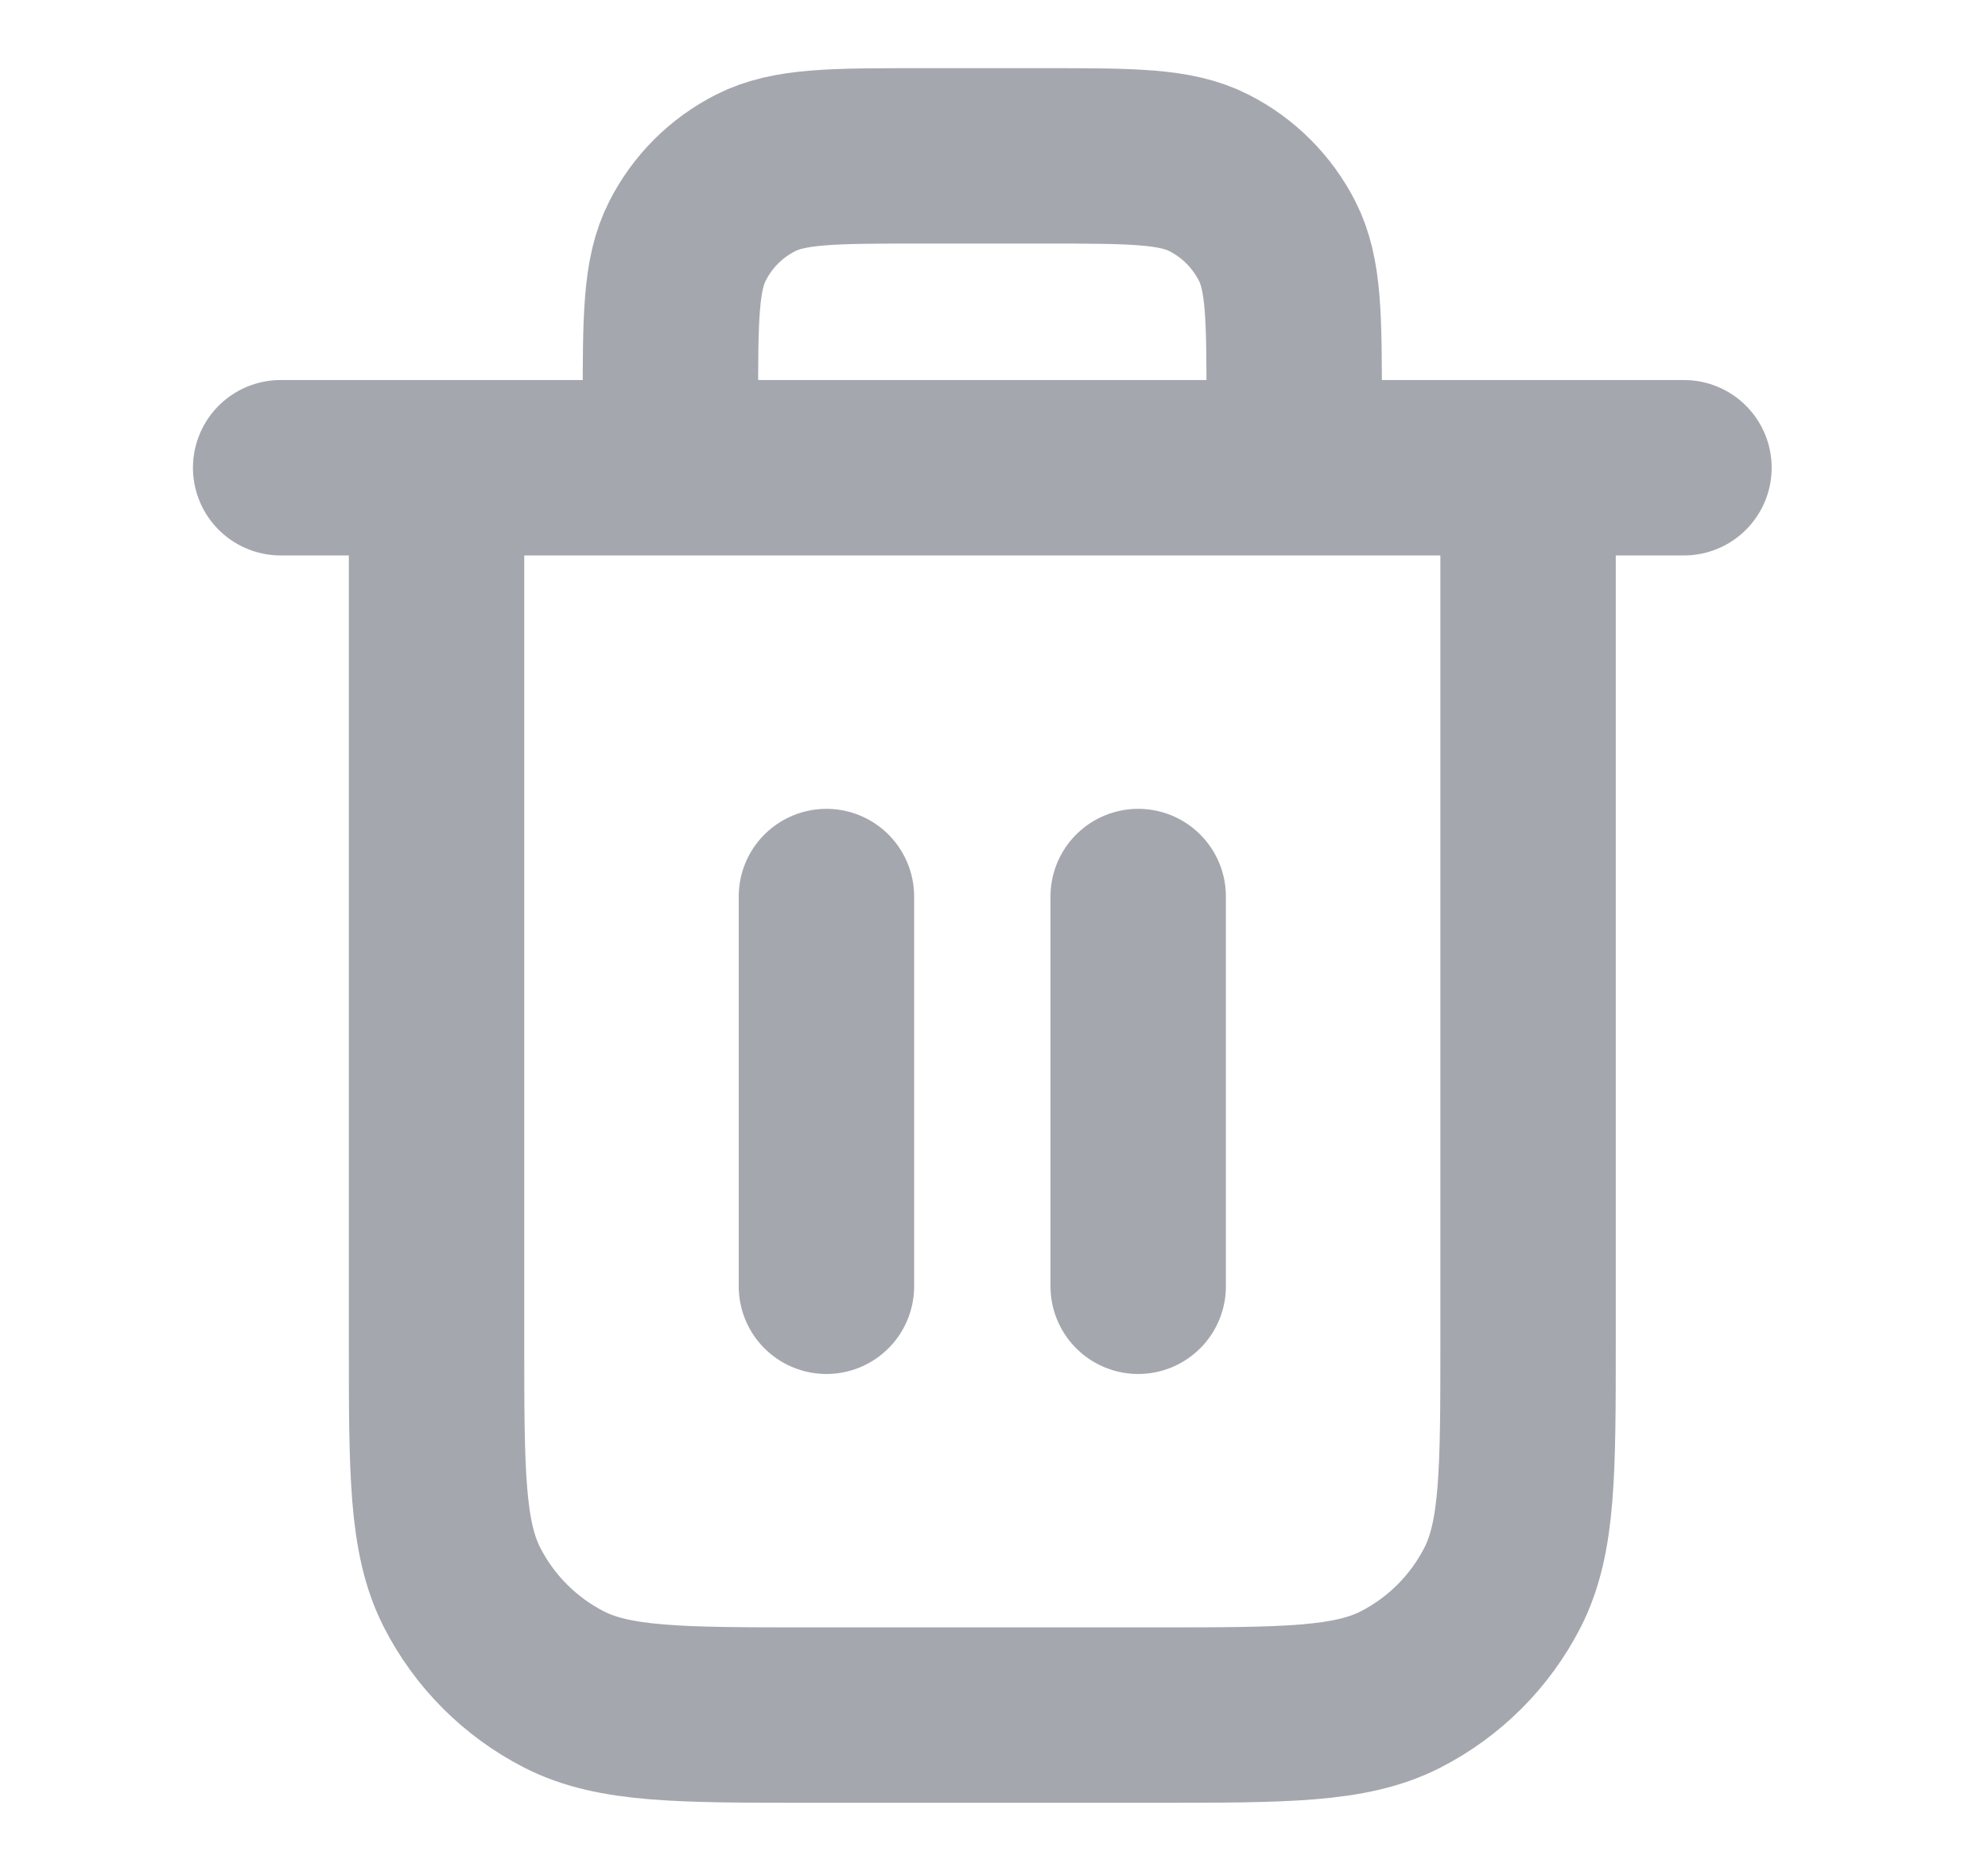 <svg width="17" height="16" viewBox="0 0 17 16" fill="none" xmlns="http://www.w3.org/2000/svg">
<path d="M11.067 4V3.467C11.067 2.72 11.067 2.346 10.921 2.061C10.793 1.81 10.589 1.606 10.339 1.479C10.053 1.333 9.68 1.333 8.933 1.333H7.867C7.12 1.333 6.746 1.333 6.461 1.479C6.21 1.606 6.006 1.81 5.879 2.061C5.733 2.346 5.733 2.72 5.733 3.467V4M7.067 7.667V11M9.733 7.667V11M2.4 4H14.4M13.067 4V11.467C13.067 12.587 13.067 13.147 12.849 13.575C12.657 13.951 12.351 14.257 11.975 14.449C11.547 14.667 10.987 14.667 9.867 14.667H6.933C5.813 14.667 5.253 14.667 4.825 14.449C4.449 14.257 4.143 13.951 3.951 13.575C3.733 13.147 3.733 12.587 3.733 11.467V4" stroke="#A4A7AE" stroke-width="1.5" stroke-linecap="round" stroke-linejoin="round"/>
</svg>
